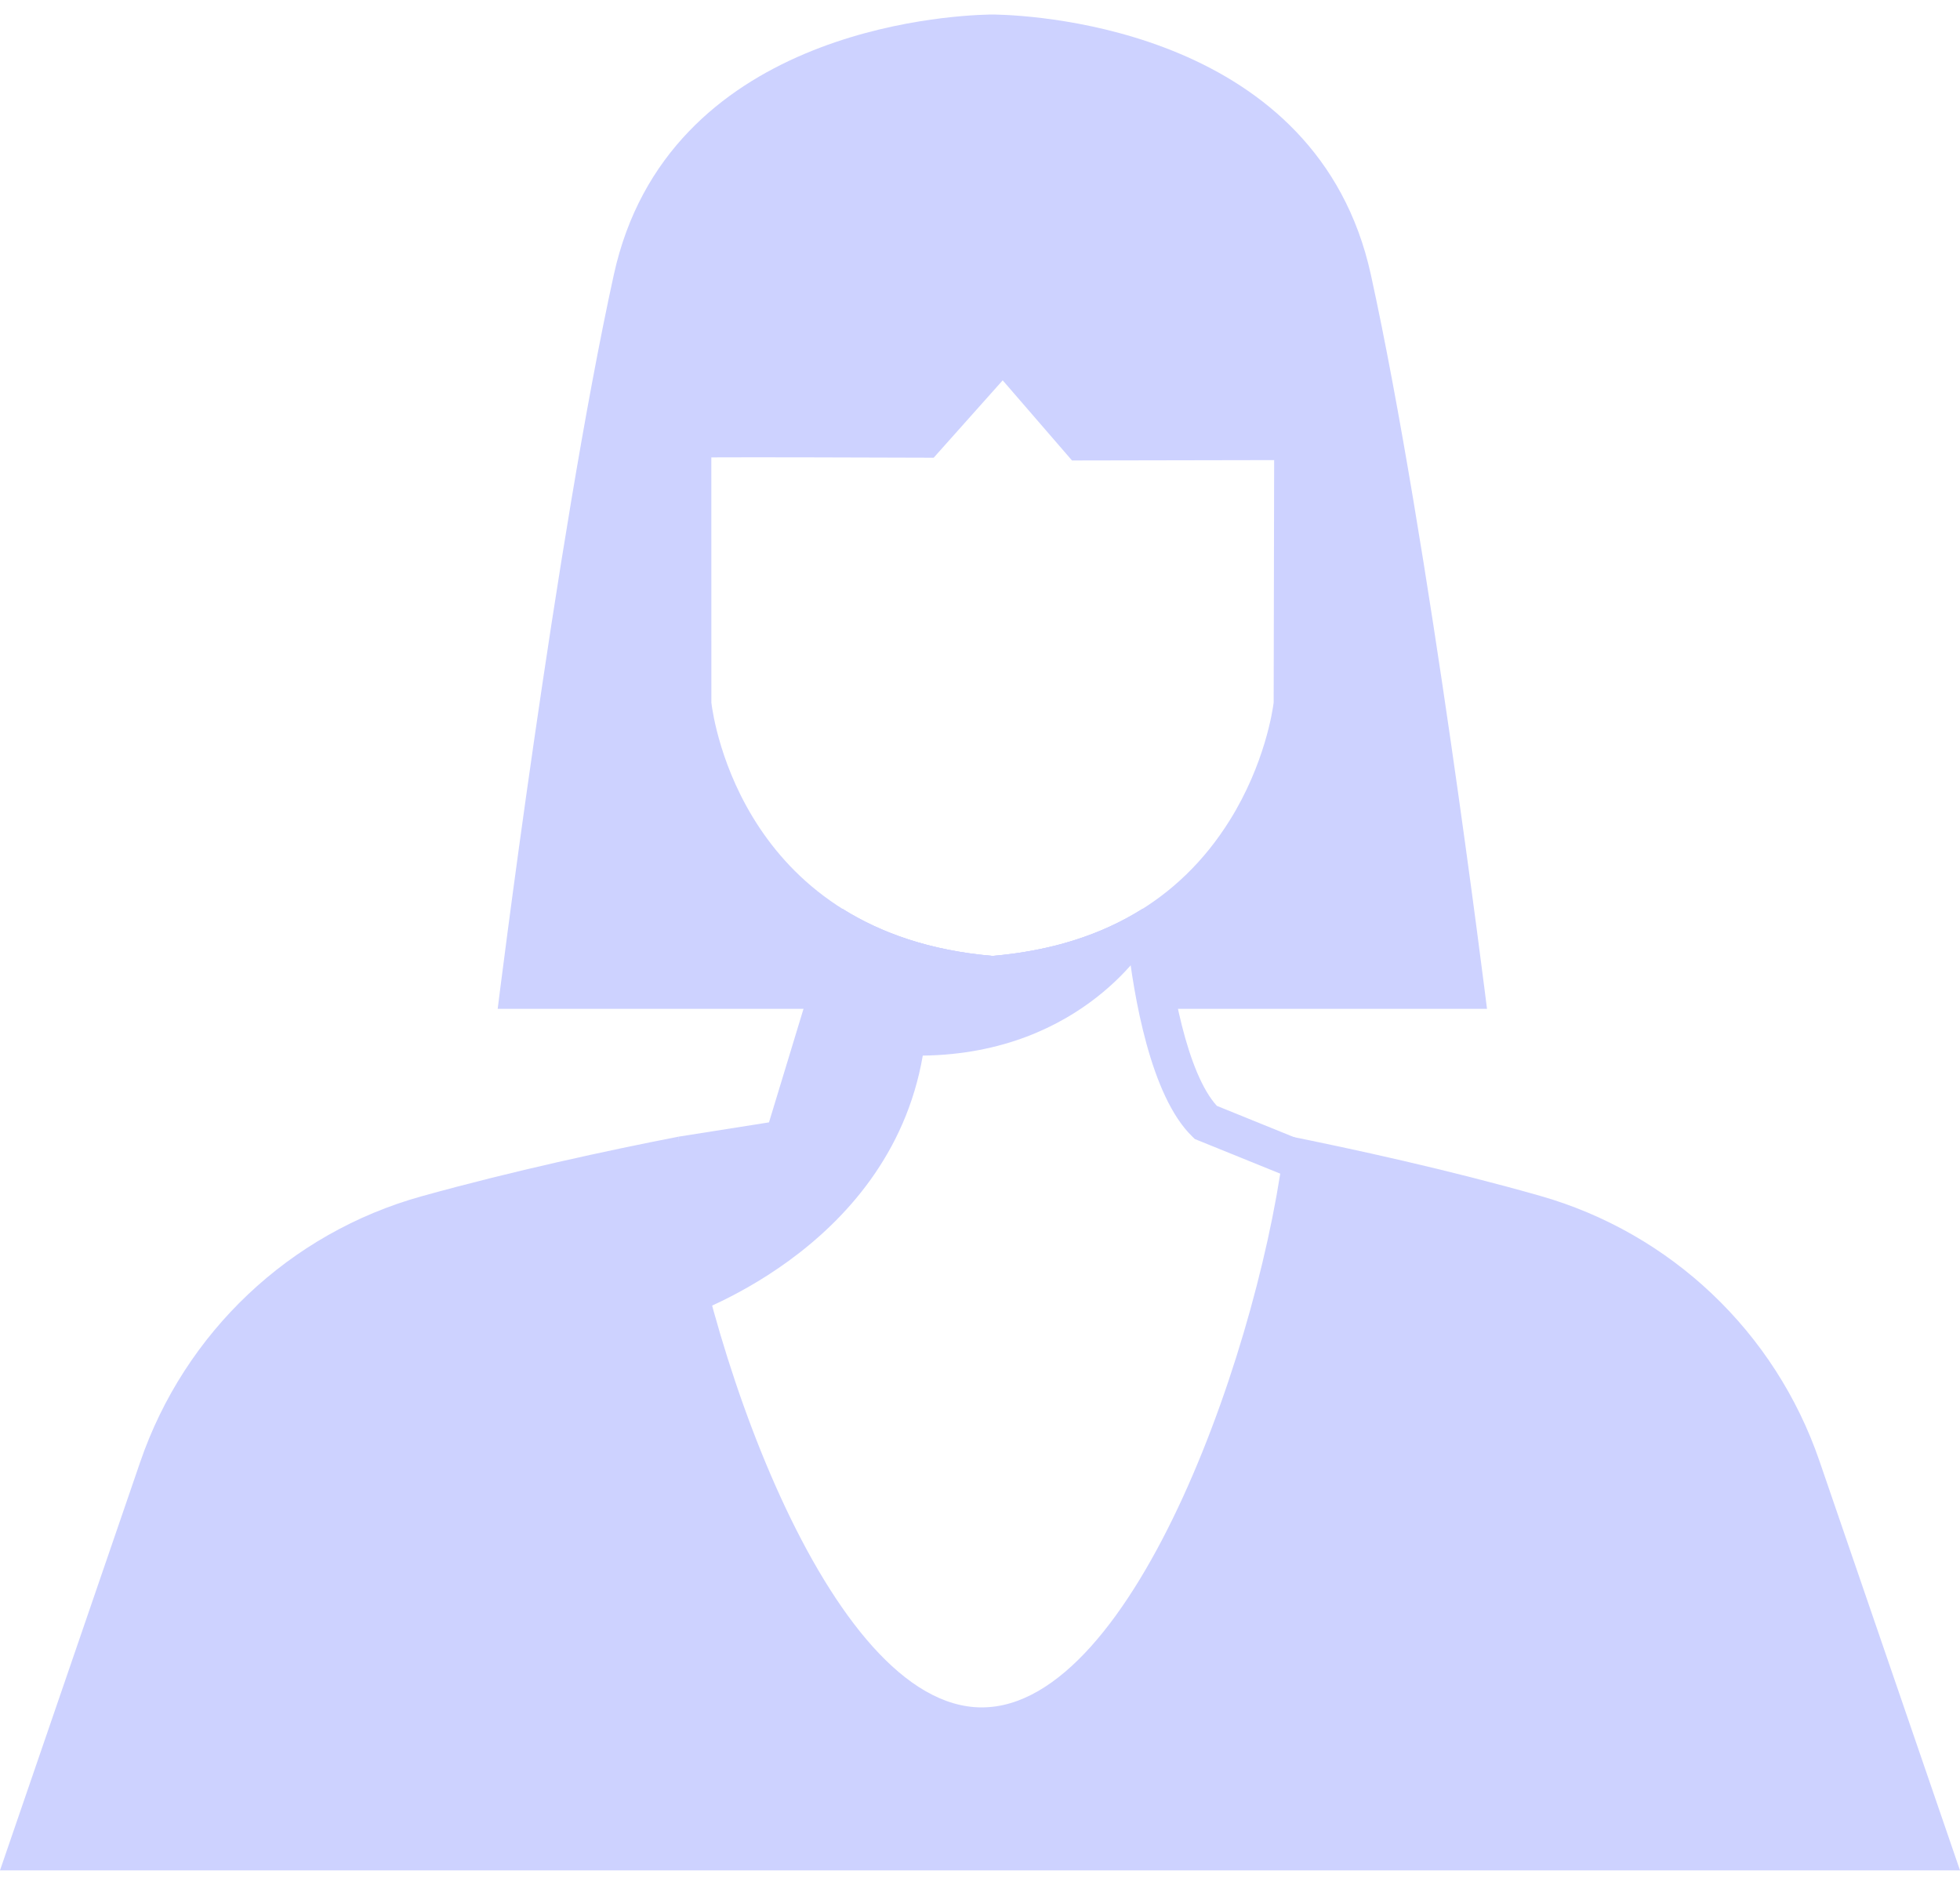 <svg width="52" height="50" viewBox="0 0 52 50" fill="none" xmlns="http://www.w3.org/2000/svg">
<path d="M39.451 26.761H30.723C30.564 25.996 30.461 25.24 30.401 24.656C33.906 22.579 34.308 18.668 34.308 18.668L34.322 11.687L28.677 11.698L26.609 9.306L24.54 11.624C24.54 11.624 18.506 11.601 18.354 11.624L18.355 18.668C18.355 18.668 18.738 22.387 22.007 24.5C21.949 25.101 21.844 25.927 21.668 26.761H13.204C13.204 26.761 14.745 14.313 16.285 7.287C17.7 0.839 25.049 0.413 26.245 0.386V0.385C26.245 0.385 26.275 0.385 26.328 0.385C26.381 0.385 26.41 0.385 26.41 0.385V0.386C27.607 0.413 34.956 0.839 36.37 7.287C37.91 14.312 39.451 26.761 39.451 26.761Z" fill="#CDD2FF"/>
<path d="M20.459 29.7C20.382 29.714 20.29 29.729 20.185 29.747C20.29 29.728 20.382 29.713 20.459 29.7Z" fill="#CDD2FF"/>
<path d="M52 49.615L48.27 38.752C47.097 35.336 44.328 32.707 40.853 31.72C38.431 31.032 35.905 30.48 34.102 30.119C33.517 35.454 30.134 45.292 26.047 45.292C21.969 45.292 18.59 35.495 17.996 30.153C16.139 30.516 13.6 31.061 11.18 31.735C7.686 32.708 4.899 35.348 3.721 38.779L0 49.615H52Z" fill="#CDD2FF"/>
<path d="M34.797 30.354L34.409 31.313L31.699 30.215L31.627 30.144C30.526 29.073 30.078 26.426 29.91 24.925C30.264 24.747 30.59 24.551 30.89 24.343C31.055 26.192 31.508 28.482 32.284 29.335L34.797 30.354Z" fill="#CDD2FF"/>
<path d="M30.493 24.951C30.245 25.065 30.183 24.538 30.35 24.107H30.315C29.211 24.804 27.885 25.223 26.35 25.356H26.313C24.649 25.211 23.355 24.739 22.349 24.107H22.041C22.03 24.265 22.012 24.454 21.99 24.662C21.972 24.654 21.96 24.648 21.96 24.648L20.402 29.772L20.402 29.773L17.996 30.153L18.052 34.971C18.052 34.971 23.581 33.222 24.482 28.002C28.768 27.947 30.493 24.951 30.493 24.951Z" fill="#CDD2FF"/>
<path d="M18.355 17.95C16.777 17.842 16.584 17.1 16.618 16.269C16.652 15.409 16.34 14.515 15.818 12.474C15.296 10.433 18.113 11.485 18.113 11.485L18.353 12.081L18.355 17.95Z" fill="#CDD2FF"/>
<path d="M36.55 12.474C36.029 14.515 35.717 15.409 35.752 16.27C35.782 17.046 35.617 17.744 34.316 17.921L34.323 11.625C34.323 11.625 34.291 11.6 34.234 11.554L34.261 11.486C34.261 11.485 37.069 10.433 36.55 12.474Z" fill="#CDD2FF"/>
<path d="M26.394 26.39L26.247 26.389C22.285 26.052 20.208 23.986 19.163 22.313C18.036 20.508 17.848 18.793 17.841 18.721L17.838 18.668L17.836 11.181L18.275 11.113C18.326 11.105 18.463 11.084 24.308 11.106L26.614 8.522L28.913 11.18L34.84 11.168L34.823 18.721C34.815 18.793 34.628 20.508 33.501 22.313C32.456 23.986 30.378 26.052 26.416 26.389L26.394 26.39ZM26.314 25.356H26.35C29.178 25.11 31.288 23.902 32.623 21.765C33.559 20.266 33.767 18.832 33.791 18.637L33.804 12.205L28.441 12.215L26.602 10.089L24.771 12.142L24.538 12.141C22.652 12.134 19.961 12.127 18.872 12.133L18.873 18.639C18.93 19.116 19.749 24.785 26.314 25.356Z" fill="#CDD2FF"/>
<path d="M30.315 24.107C29.211 24.804 27.885 25.223 26.35 25.356H26.313C24.649 25.211 23.355 24.739 22.349 24.107H22.041C22.022 24.361 21.991 24.691 21.944 25.064C23.045 25.729 24.453 26.236 26.247 26.388L26.393 26.391L26.415 26.388C27.534 26.294 28.503 26.061 29.34 25.738C29.744 25.302 30.094 24.767 30.35 24.107H30.315Z" fill="#CDD2FF"/>
</svg>
